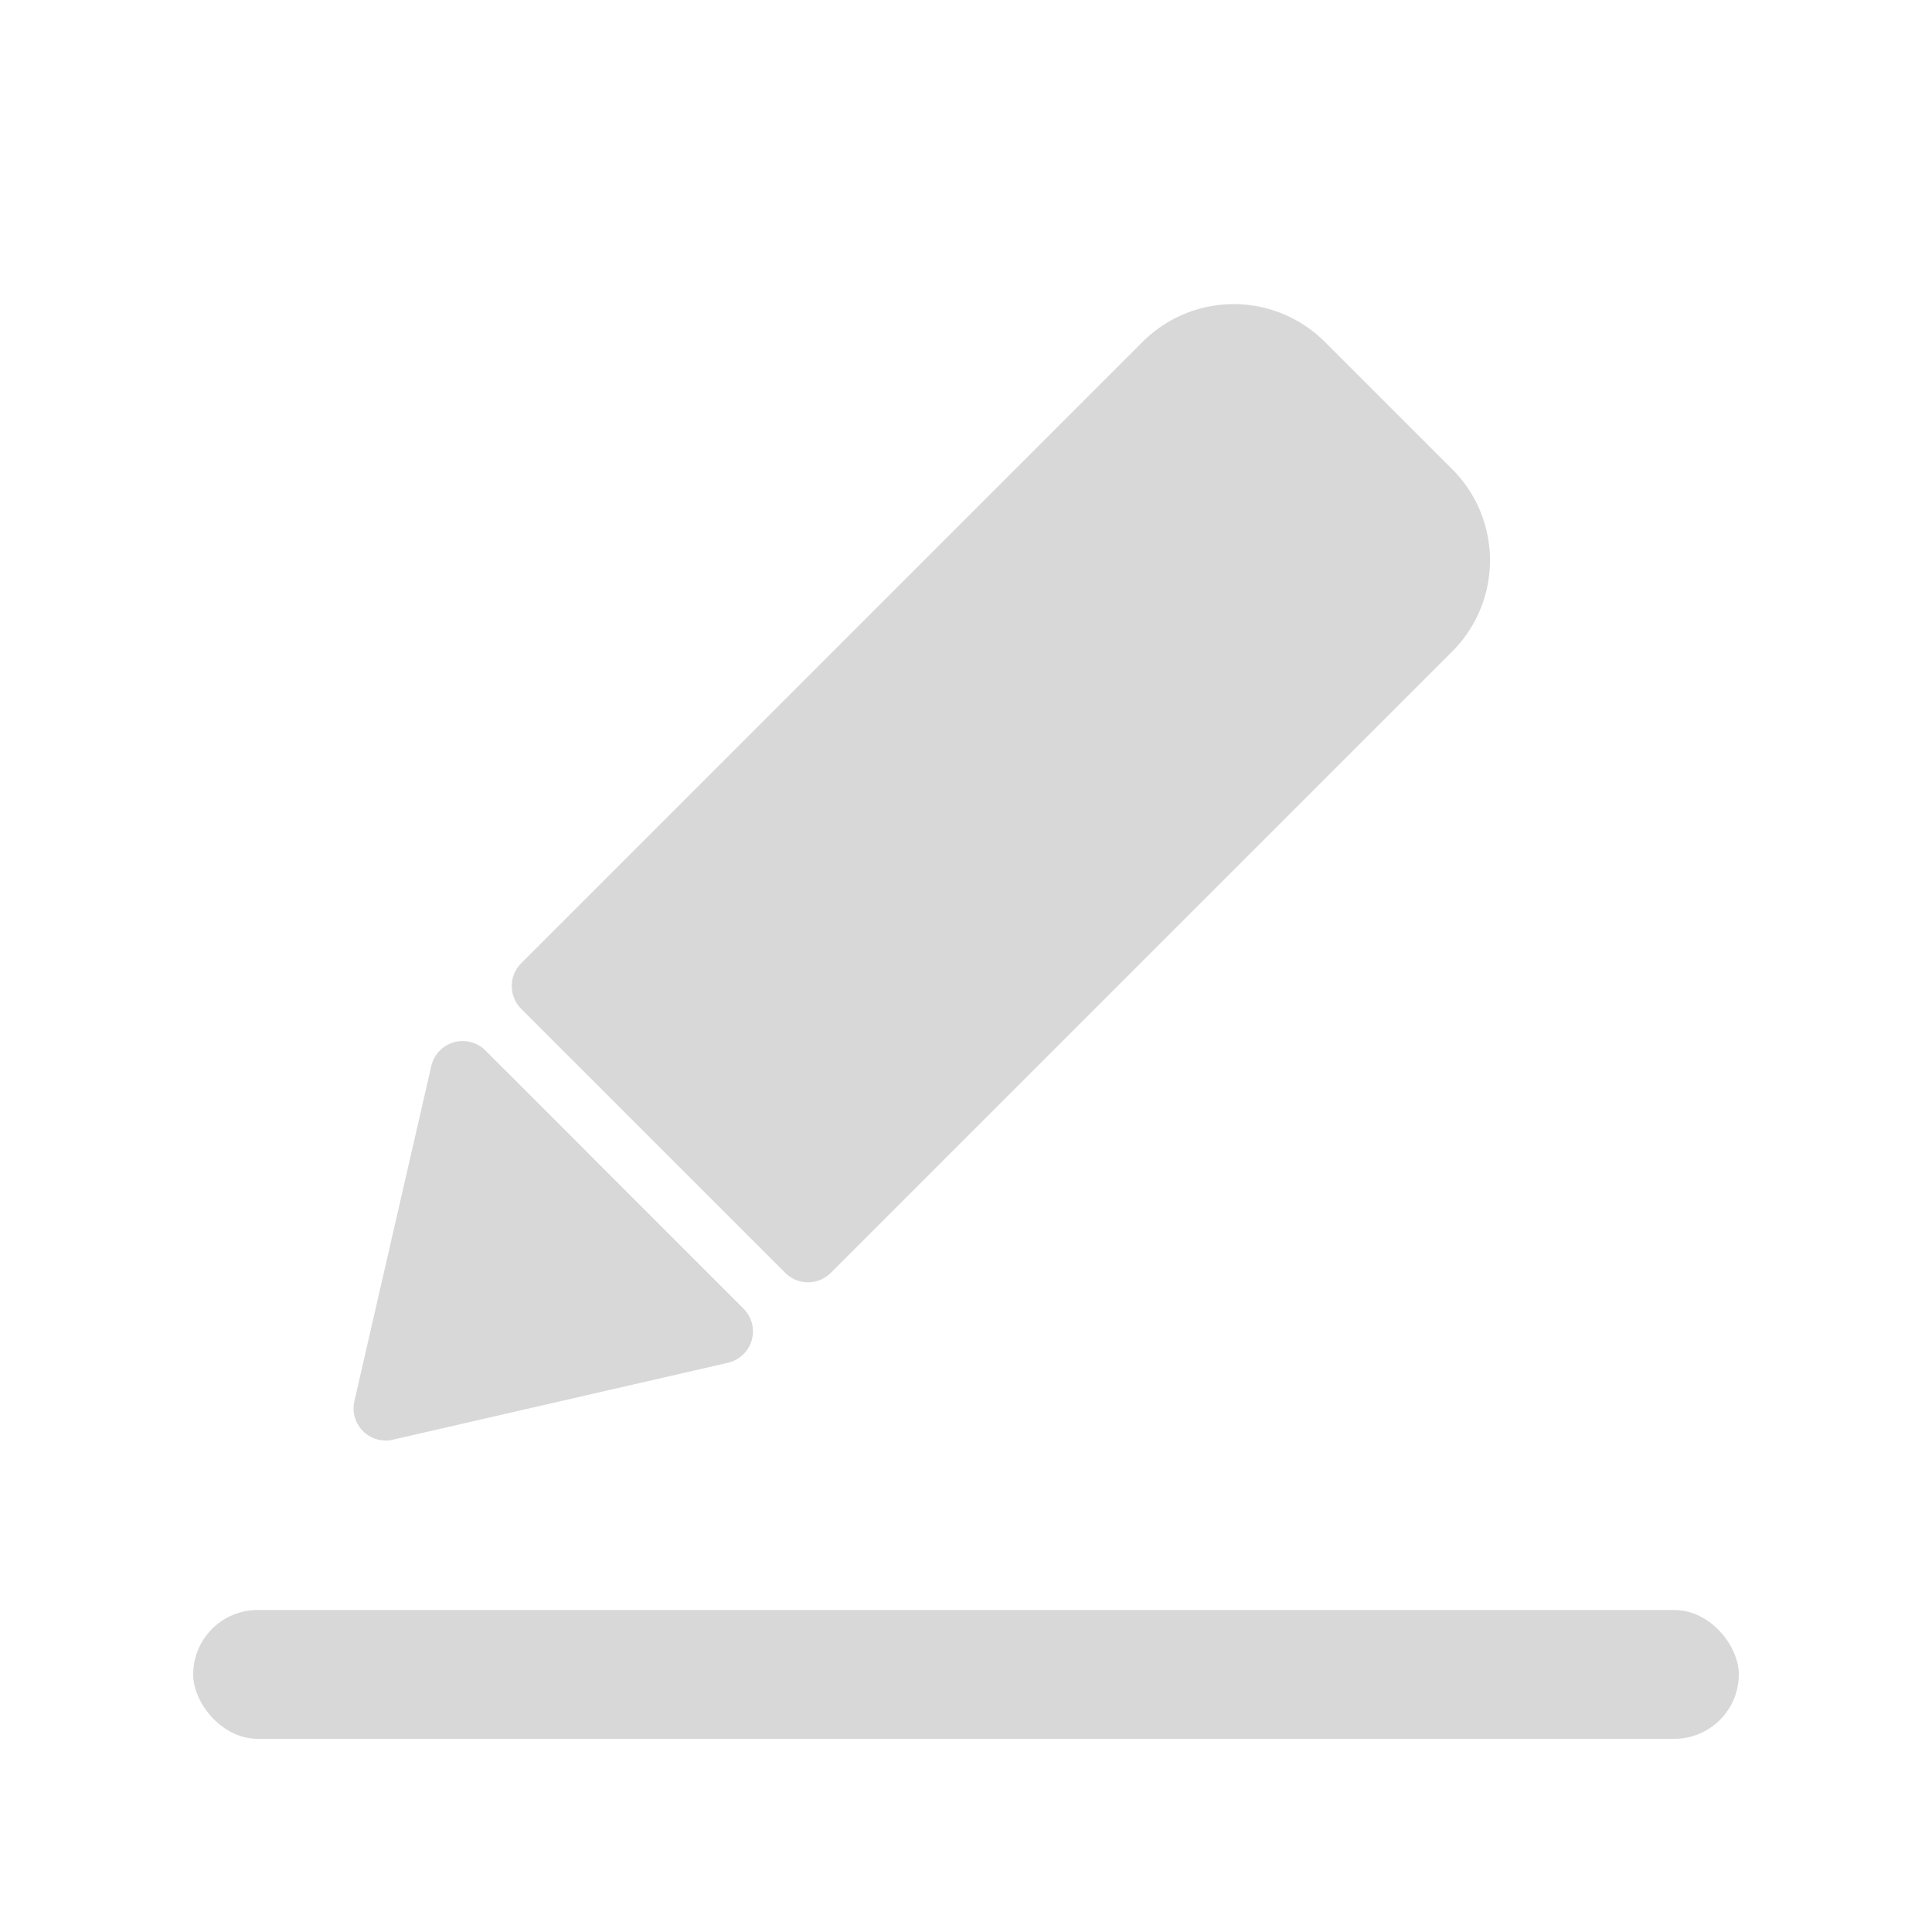 <svg xmlns="http://www.w3.org/2000/svg" width="30" height="30" viewBox="0 0 30 30">
    <g fill="#D8D8D8" fill-rule="evenodd" transform="translate(2 3)">
        <path d="M4.102 19.355l5.202-1.194a.5.5 0 0 0 .242-.84l-4.008-4.009a.5.5 0 0 0-.841.242l-1.194 5.202a.5.5 0 0 0 .599.6zM18.571 2.308l1.98 1.979a2 2 0 0 1 0 2.828l-9.651 9.65a.5.5 0 0 1-.707 0l-4.1-4.1a.5.5 0 0 1 0-.707l9.65-9.65a2 2 0 0 1 2.828 0z"/>
        <rect width="24" height="2" x="1" y="22" rx="1"/>
    </g>
</svg>
